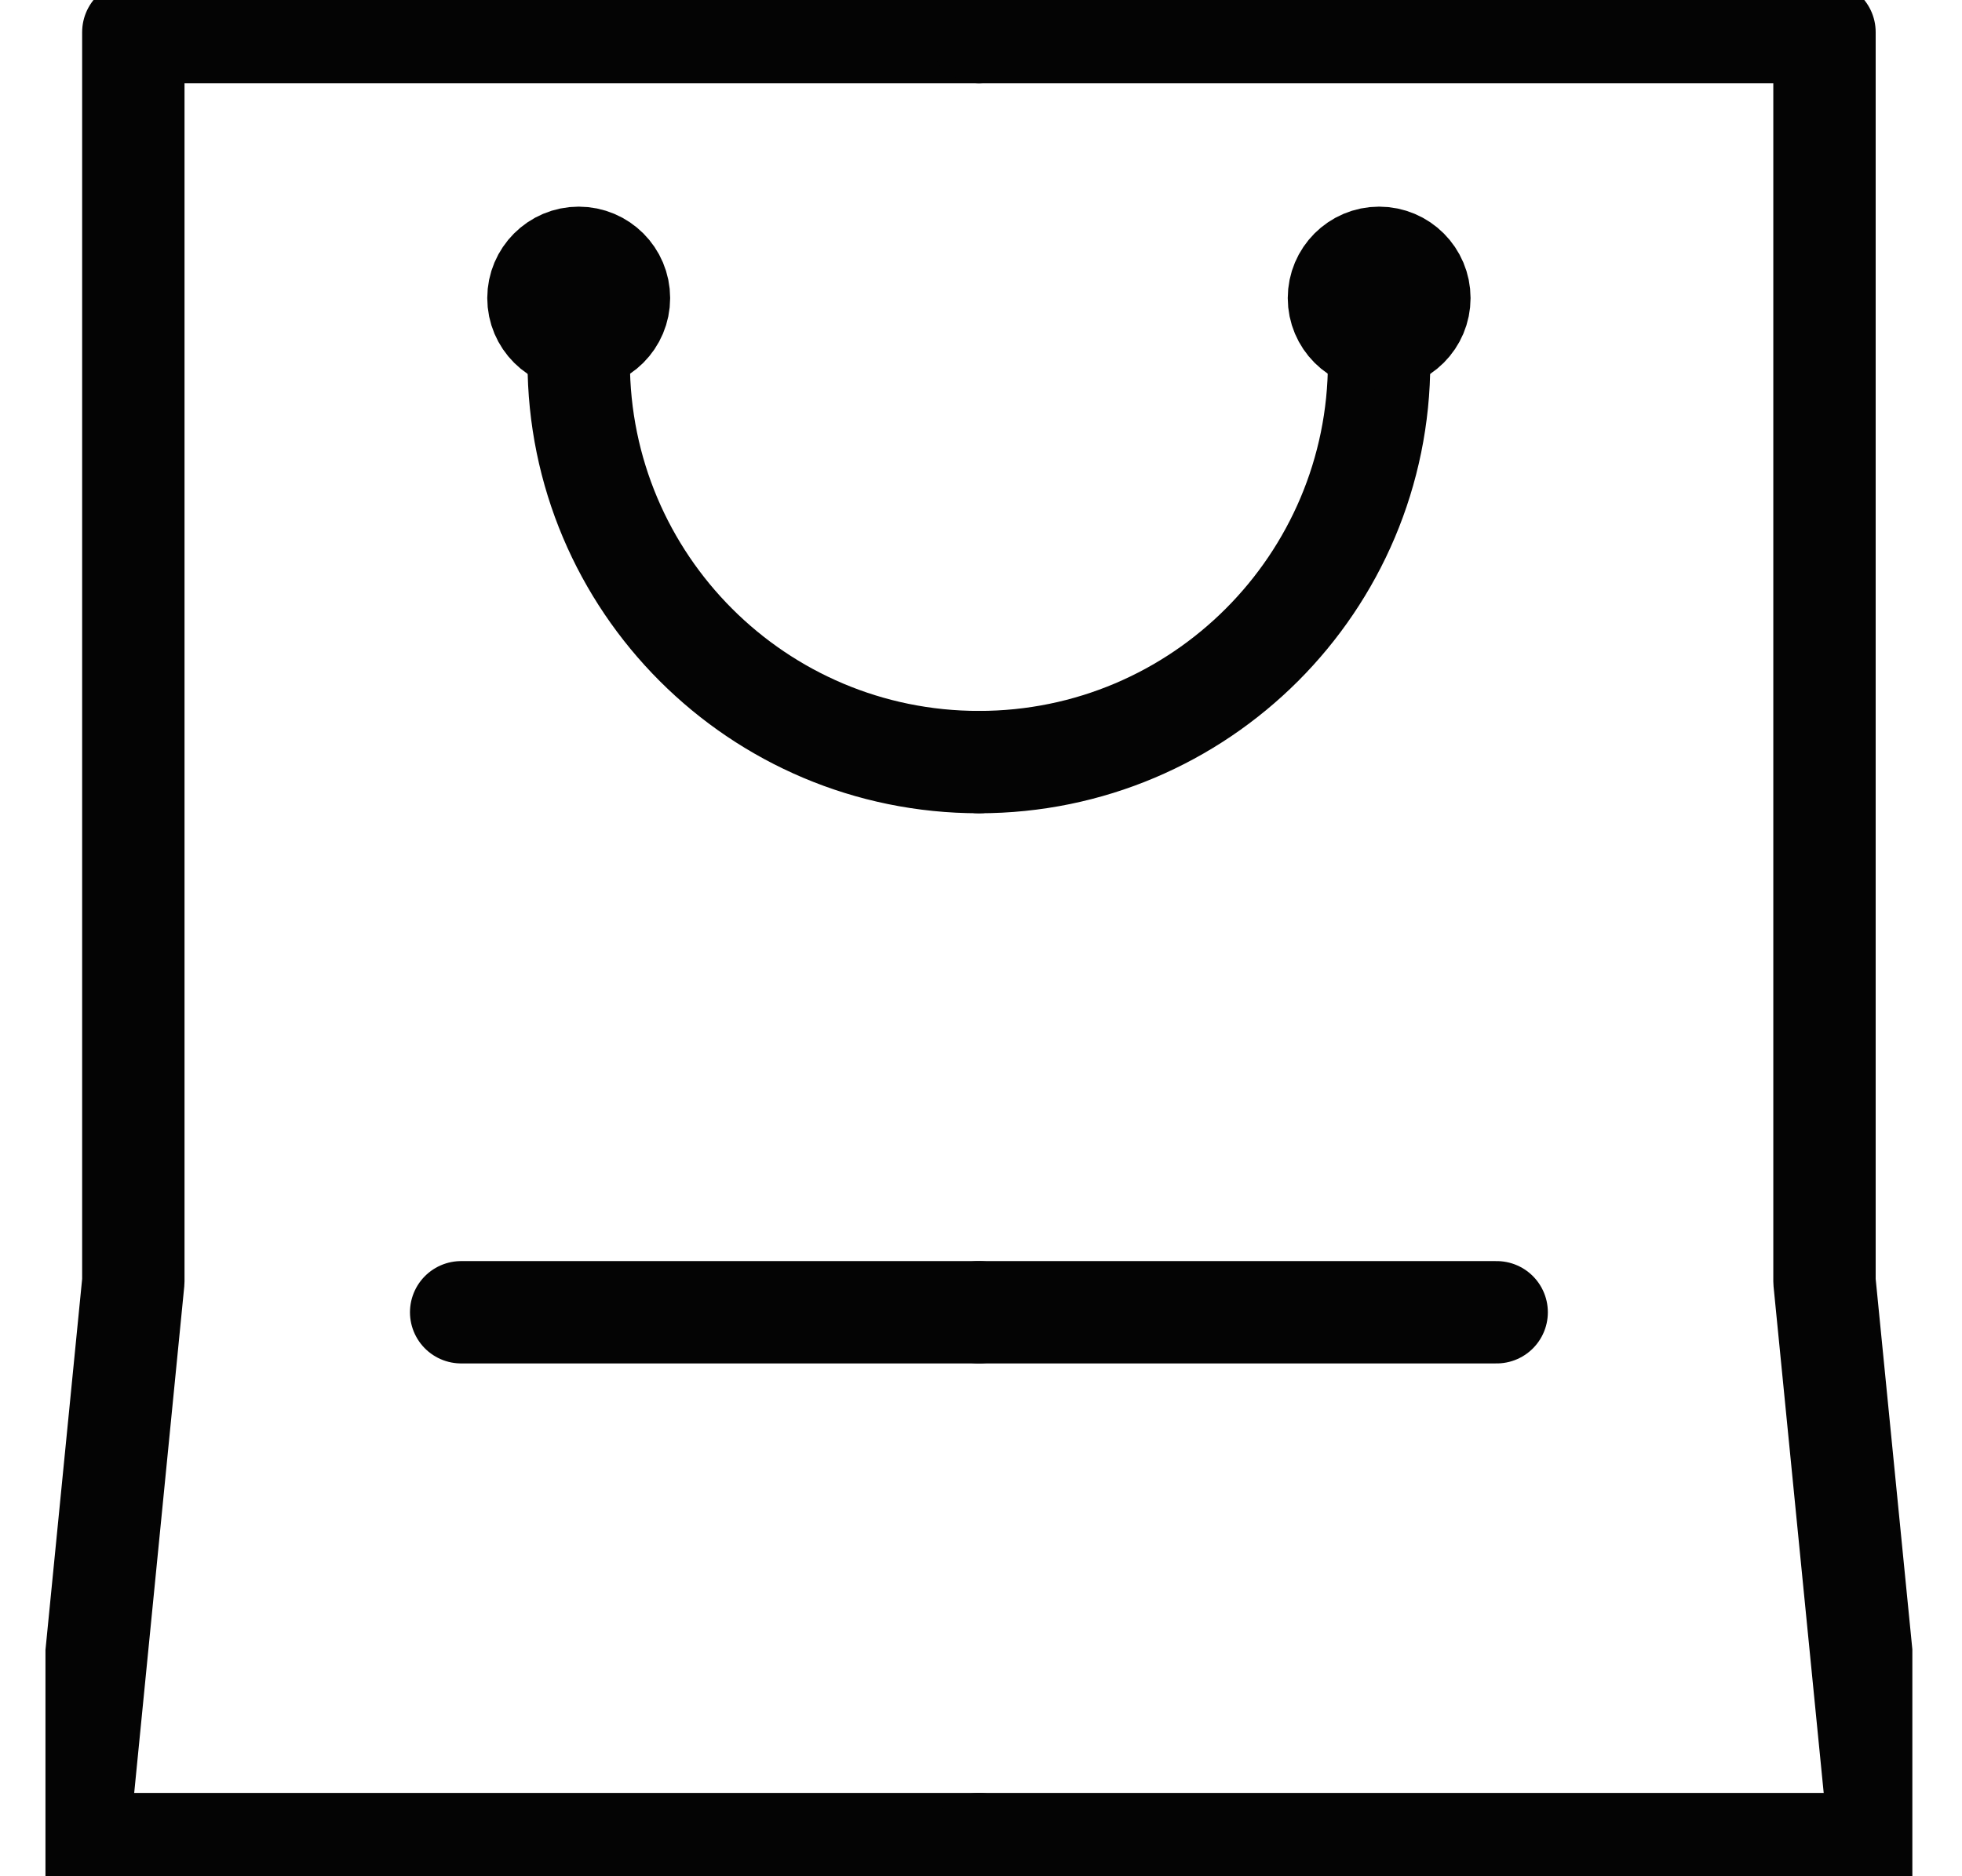 <svg width="23" height="22" viewBox="0 0 23 22" fill="none" xmlns="http://www.w3.org/2000/svg">
<g clip-path="url(#clip0_683_2843)">
<path d="M11.476 0.377H1.563V15.025L0.911 21.623H11.476" stroke="#040404" stroke-width="1.2" stroke-linecap="round" stroke-linejoin="round"/>
<path d="M11.476 15.387H5.406" stroke="#040404" stroke-width="1.2" stroke-linecap="round" stroke-linejoin="round"/>
<path d="M11.476 8.936C8.884 8.936 6.784 6.835 6.784 4.244V3.495" stroke="#040404" stroke-width="1.2" stroke-linecap="round" stroke-linejoin="round"/>
<path d="M6.312 3.495C6.312 3.235 6.524 3.023 6.784 3.023C7.045 3.023 7.256 3.235 7.256 3.495C7.256 3.756 7.045 3.967 6.784 3.967C6.524 3.967 6.312 3.756 6.312 3.495Z" stroke="#040404" stroke-width="1.2" stroke-linecap="round" stroke-linejoin="round"/>
<path d="M11.476 0.377H21.388V15.025L22.041 21.623H11.476" stroke="#040404" stroke-width="1.2" stroke-linecap="round" stroke-linejoin="round"/>
<path d="M11.476 15.387H17.545" stroke="#040404" stroke-width="1.2" stroke-linecap="round" stroke-linejoin="round"/>
<path d="M11.476 8.936C14.067 8.936 16.167 6.835 16.167 4.244V3.495" stroke="#040404" stroke-width="1.2" stroke-linecap="round" stroke-linejoin="round"/>
<path d="M16.639 3.495C16.639 3.235 16.428 3.023 16.167 3.023C15.907 3.023 15.696 3.235 15.696 3.495C15.696 3.756 15.907 3.967 16.167 3.967C16.428 3.967 16.639 3.756 16.639 3.495Z" stroke="#040404" stroke-width="1.2" stroke-linecap="round" stroke-linejoin="round"/>
</g>
<defs>
<clipPath id="clip0_683_2843">
<rect width="21.885" height="22" fill="white" transform="translate(0.533)"/>
</clipPath>
</defs>
</svg>
